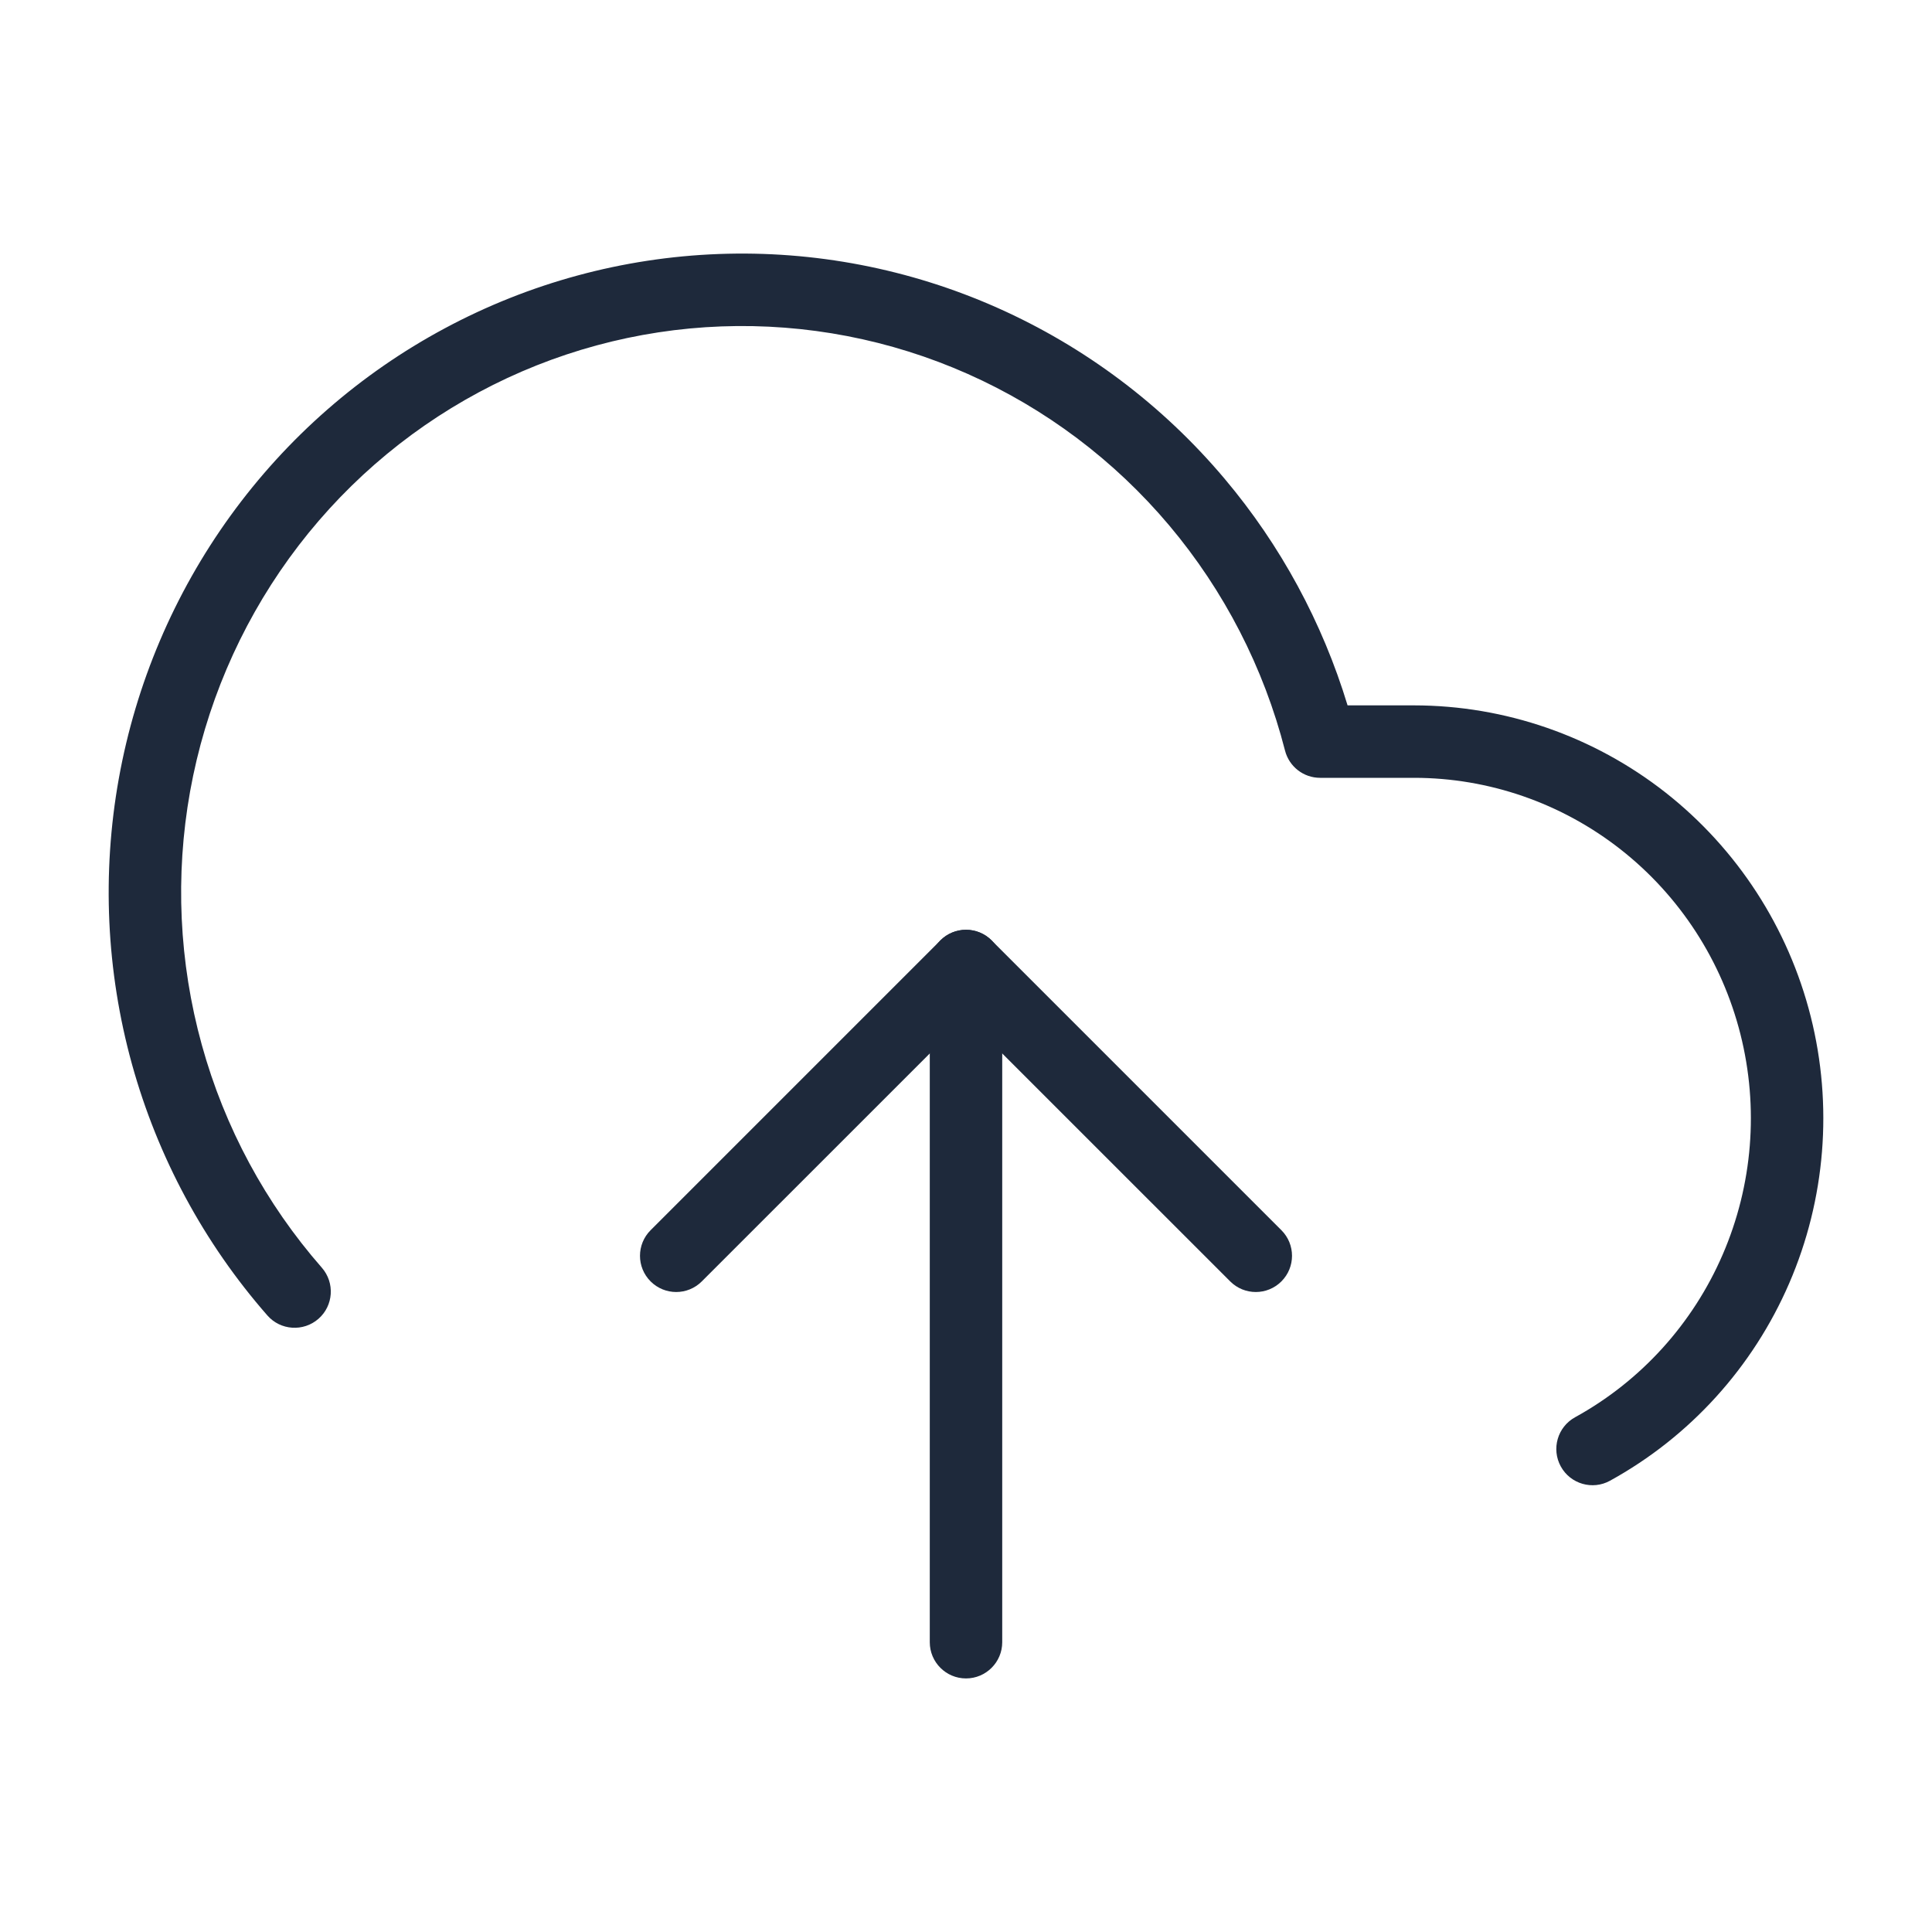 <svg width="40" height="40" viewBox="0 0 40 40" fill="none" xmlns="http://www.w3.org/2000/svg">
<path fill-rule="evenodd" clip-rule="evenodd" d="M19.47 19.47C19.763 19.177 20.237 19.177 20.53 19.47L26.53 25.47C26.823 25.763 26.823 26.237 26.53 26.53C26.237 26.823 25.763 26.823 25.47 26.53L20 21.061L14.53 26.53C14.237 26.823 13.763 26.823 13.47 26.53C13.177 26.237 13.177 25.763 13.47 25.47L19.47 19.47Z" fill="#1E293B"/>
<path fill-rule="evenodd" clip-rule="evenodd" d="M20 19.25C20.414 19.25 20.75 19.586 20.75 20V34C20.75 34.414 20.414 34.75 20 34.75C19.586 34.75 19.25 34.414 19.25 34V20C19.25 19.586 19.586 19.25 20 19.25Z" fill="#1E293B"/>
<path fill-rule="evenodd" clip-rule="evenodd" d="M14.879 5.259C16.861 5.185 18.834 5.566 20.648 6.372C22.463 7.179 24.072 8.389 25.355 9.913C26.513 11.287 27.378 12.884 27.9 14.604H29.279C31.164 14.606 32.994 15.241 34.481 16.407C35.967 17.575 37.025 19.207 37.489 21.046C37.952 22.885 37.796 24.828 37.044 26.568C36.292 28.308 34.987 29.747 33.333 30.657C32.971 30.857 32.514 30.724 32.315 30.362C32.115 29.999 32.247 29.543 32.61 29.343C33.971 28.594 35.047 27.409 35.667 25.973C36.288 24.536 36.417 22.932 36.034 21.413C35.651 19.894 34.778 18.548 33.554 17.587C32.331 16.627 30.827 16.105 29.279 16.104M29.279 16.104H27.331C26.989 16.104 26.69 15.872 26.605 15.54C26.165 13.823 25.345 12.23 24.208 10.879C23.071 9.529 21.645 8.457 20.039 7.743C18.433 7.029 16.688 6.693 14.935 6.758C13.182 6.823 11.466 7.289 9.917 8.12C8.367 8.951 7.023 10.126 5.987 11.557C4.951 12.989 4.25 14.639 3.936 16.384C3.623 18.13 3.706 19.924 4.178 21.632C4.65 23.341 5.5 24.918 6.663 26.246C6.936 26.558 6.905 27.032 6.593 27.305C6.281 27.577 5.807 27.546 5.535 27.234C4.223 25.736 3.265 23.957 2.732 22.032C2.2 20.107 2.107 18.086 2.46 16.119C2.813 14.153 3.604 12.292 4.772 10.678C5.941 9.063 7.457 7.736 9.208 6.798C10.958 5.859 12.898 5.333 14.879 5.259" fill="#1E293B"/>
</svg>
